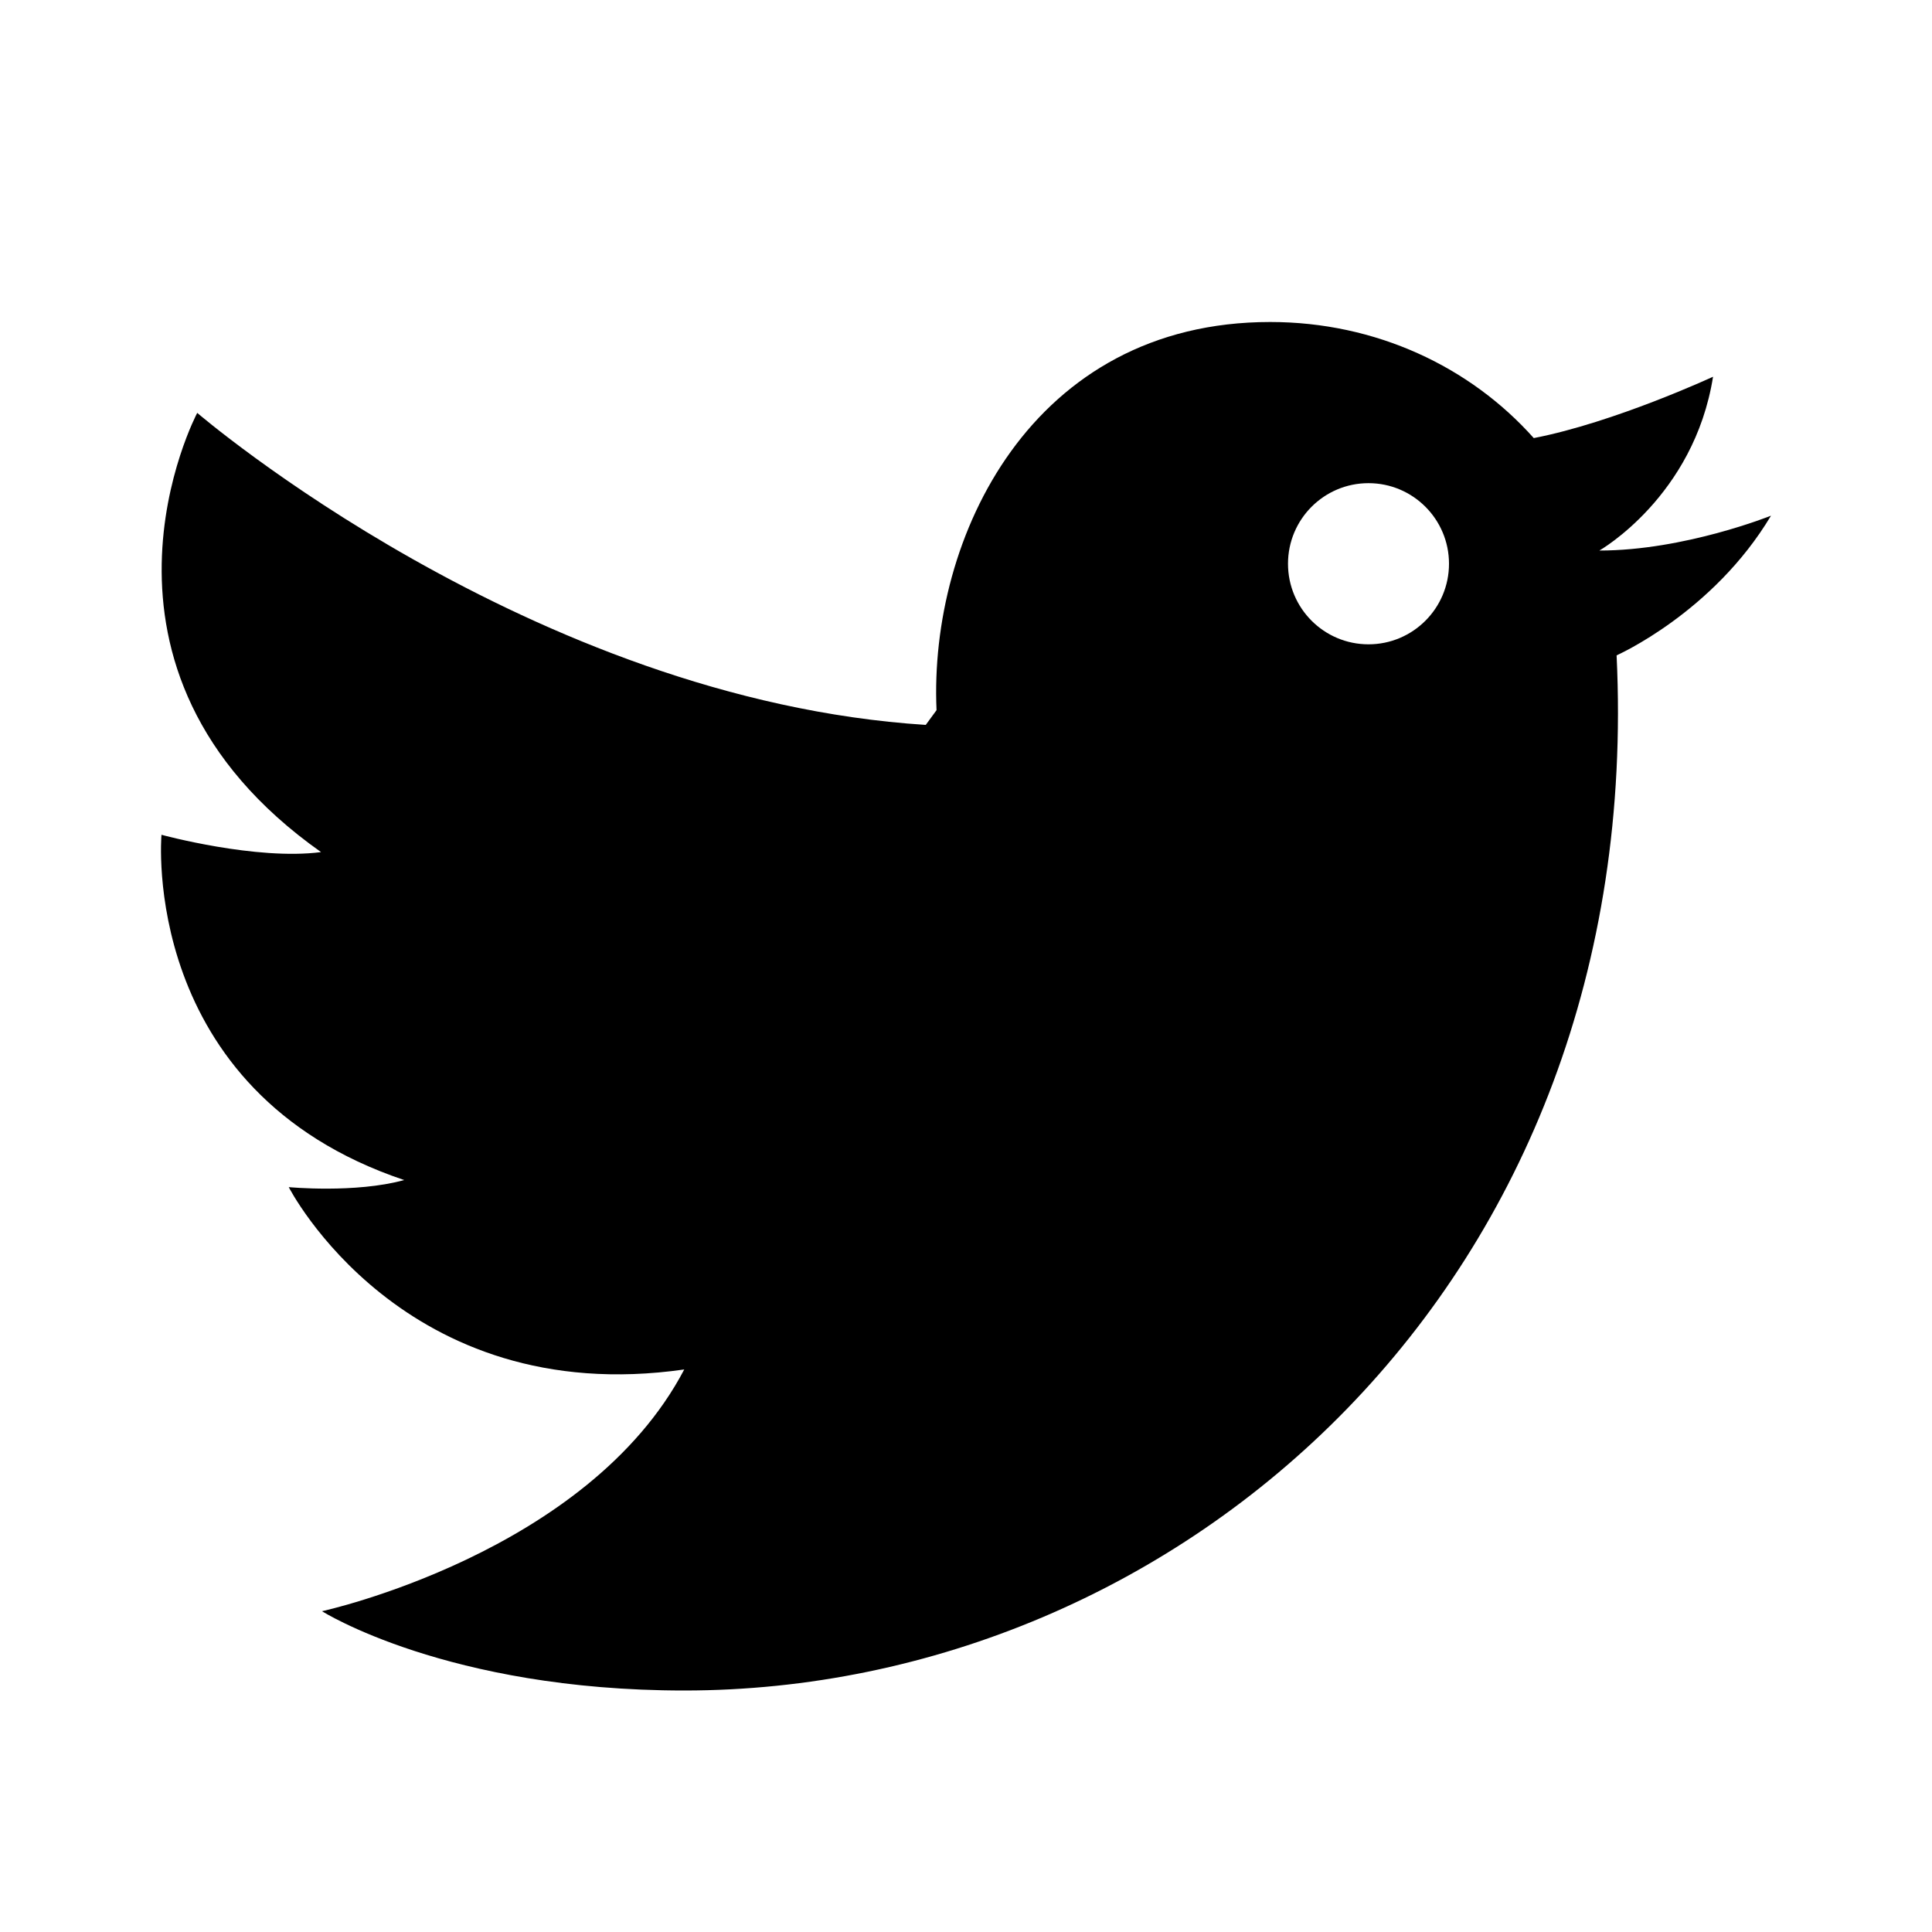 <svg width="24" height="24" viewBox="0 0 24 24" fill="none" xmlns="http://www.w3.org/2000/svg">
<path fill-rule="evenodd" clip-rule="evenodd" d="M11.634 8.822C11.539 6.677 12.814 4 15.779 4C17.093 4 18.265 4.557 19.053 5.442C20.055 5.248 21.28 4.68 21.28 4.68C21.043 6.17 19.868 6.839 19.868 6.839C20.925 6.839 22 6.406 22 6.406C21.28 7.612 20.082 8.141 20.082 8.141C20.455 15.954 14.64 21 8.5 21C5.553 21 4 20.015 4 20.015C4 20.015 7.301 19.297 8.5 17.012C5 17.513 3.587 14.747 3.587 14.747C3.587 14.747 4.414 14.826 5.021 14.659C1.722 13.552 2.006 10.37 2.006 10.37C2.006 10.37 3.182 10.691 3.988 10.585C0.761 8.306 2.45 5.129 2.45 5.129C2.45 5.129 6.593 8.692 11.5 9.005L11.634 8.822ZM17 6.002C16.448 6.002 16 6.45 16 7.003C16 7.556 16.448 8.004 17 8.004C17.552 8.004 18 7.556 18 7.003C18 6.45 17.552 6.002 17 6.002Z" fill="black"/>
</svg>
